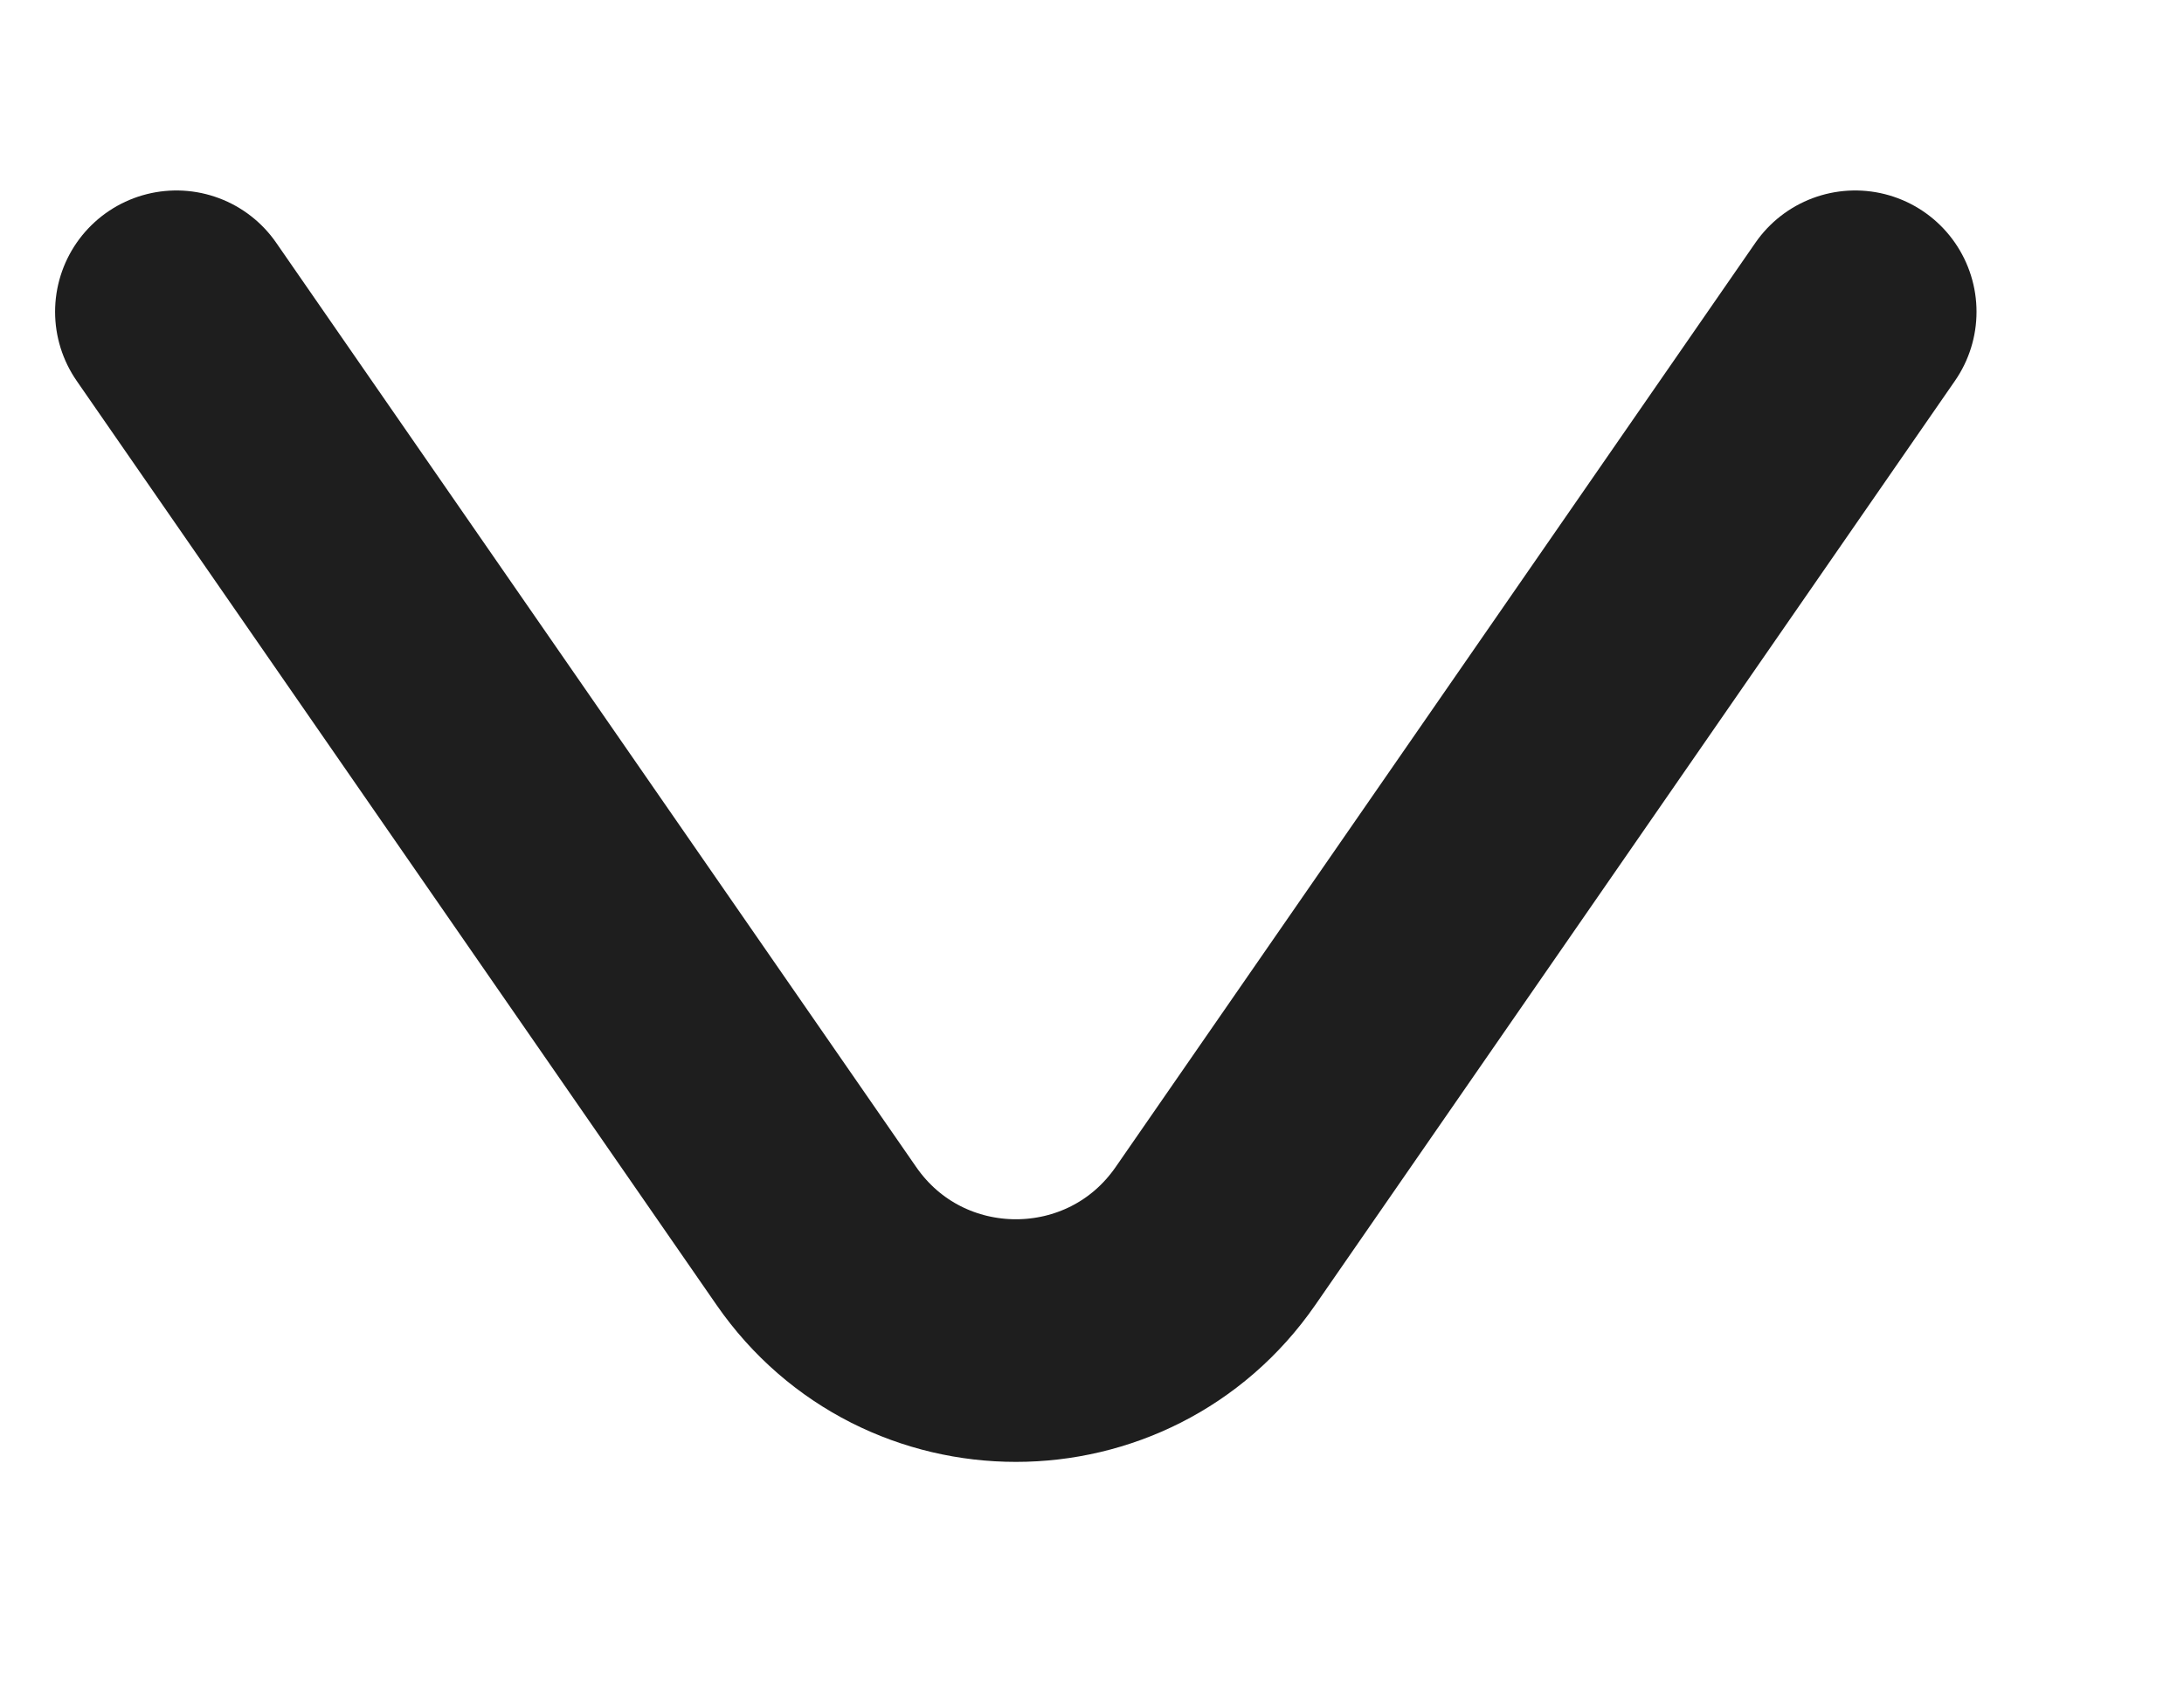 <svg width="9" height="7" viewBox="0 0 9 7" fill="none" xmlns="http://www.w3.org/2000/svg">
<path d="M0.727 1.285L3.364 5.094C3.762 5.669 4.611 5.669 5.009 5.094L7.645 1.285" stroke="#1E1E1E" stroke-linecap="round"/>
</svg>
